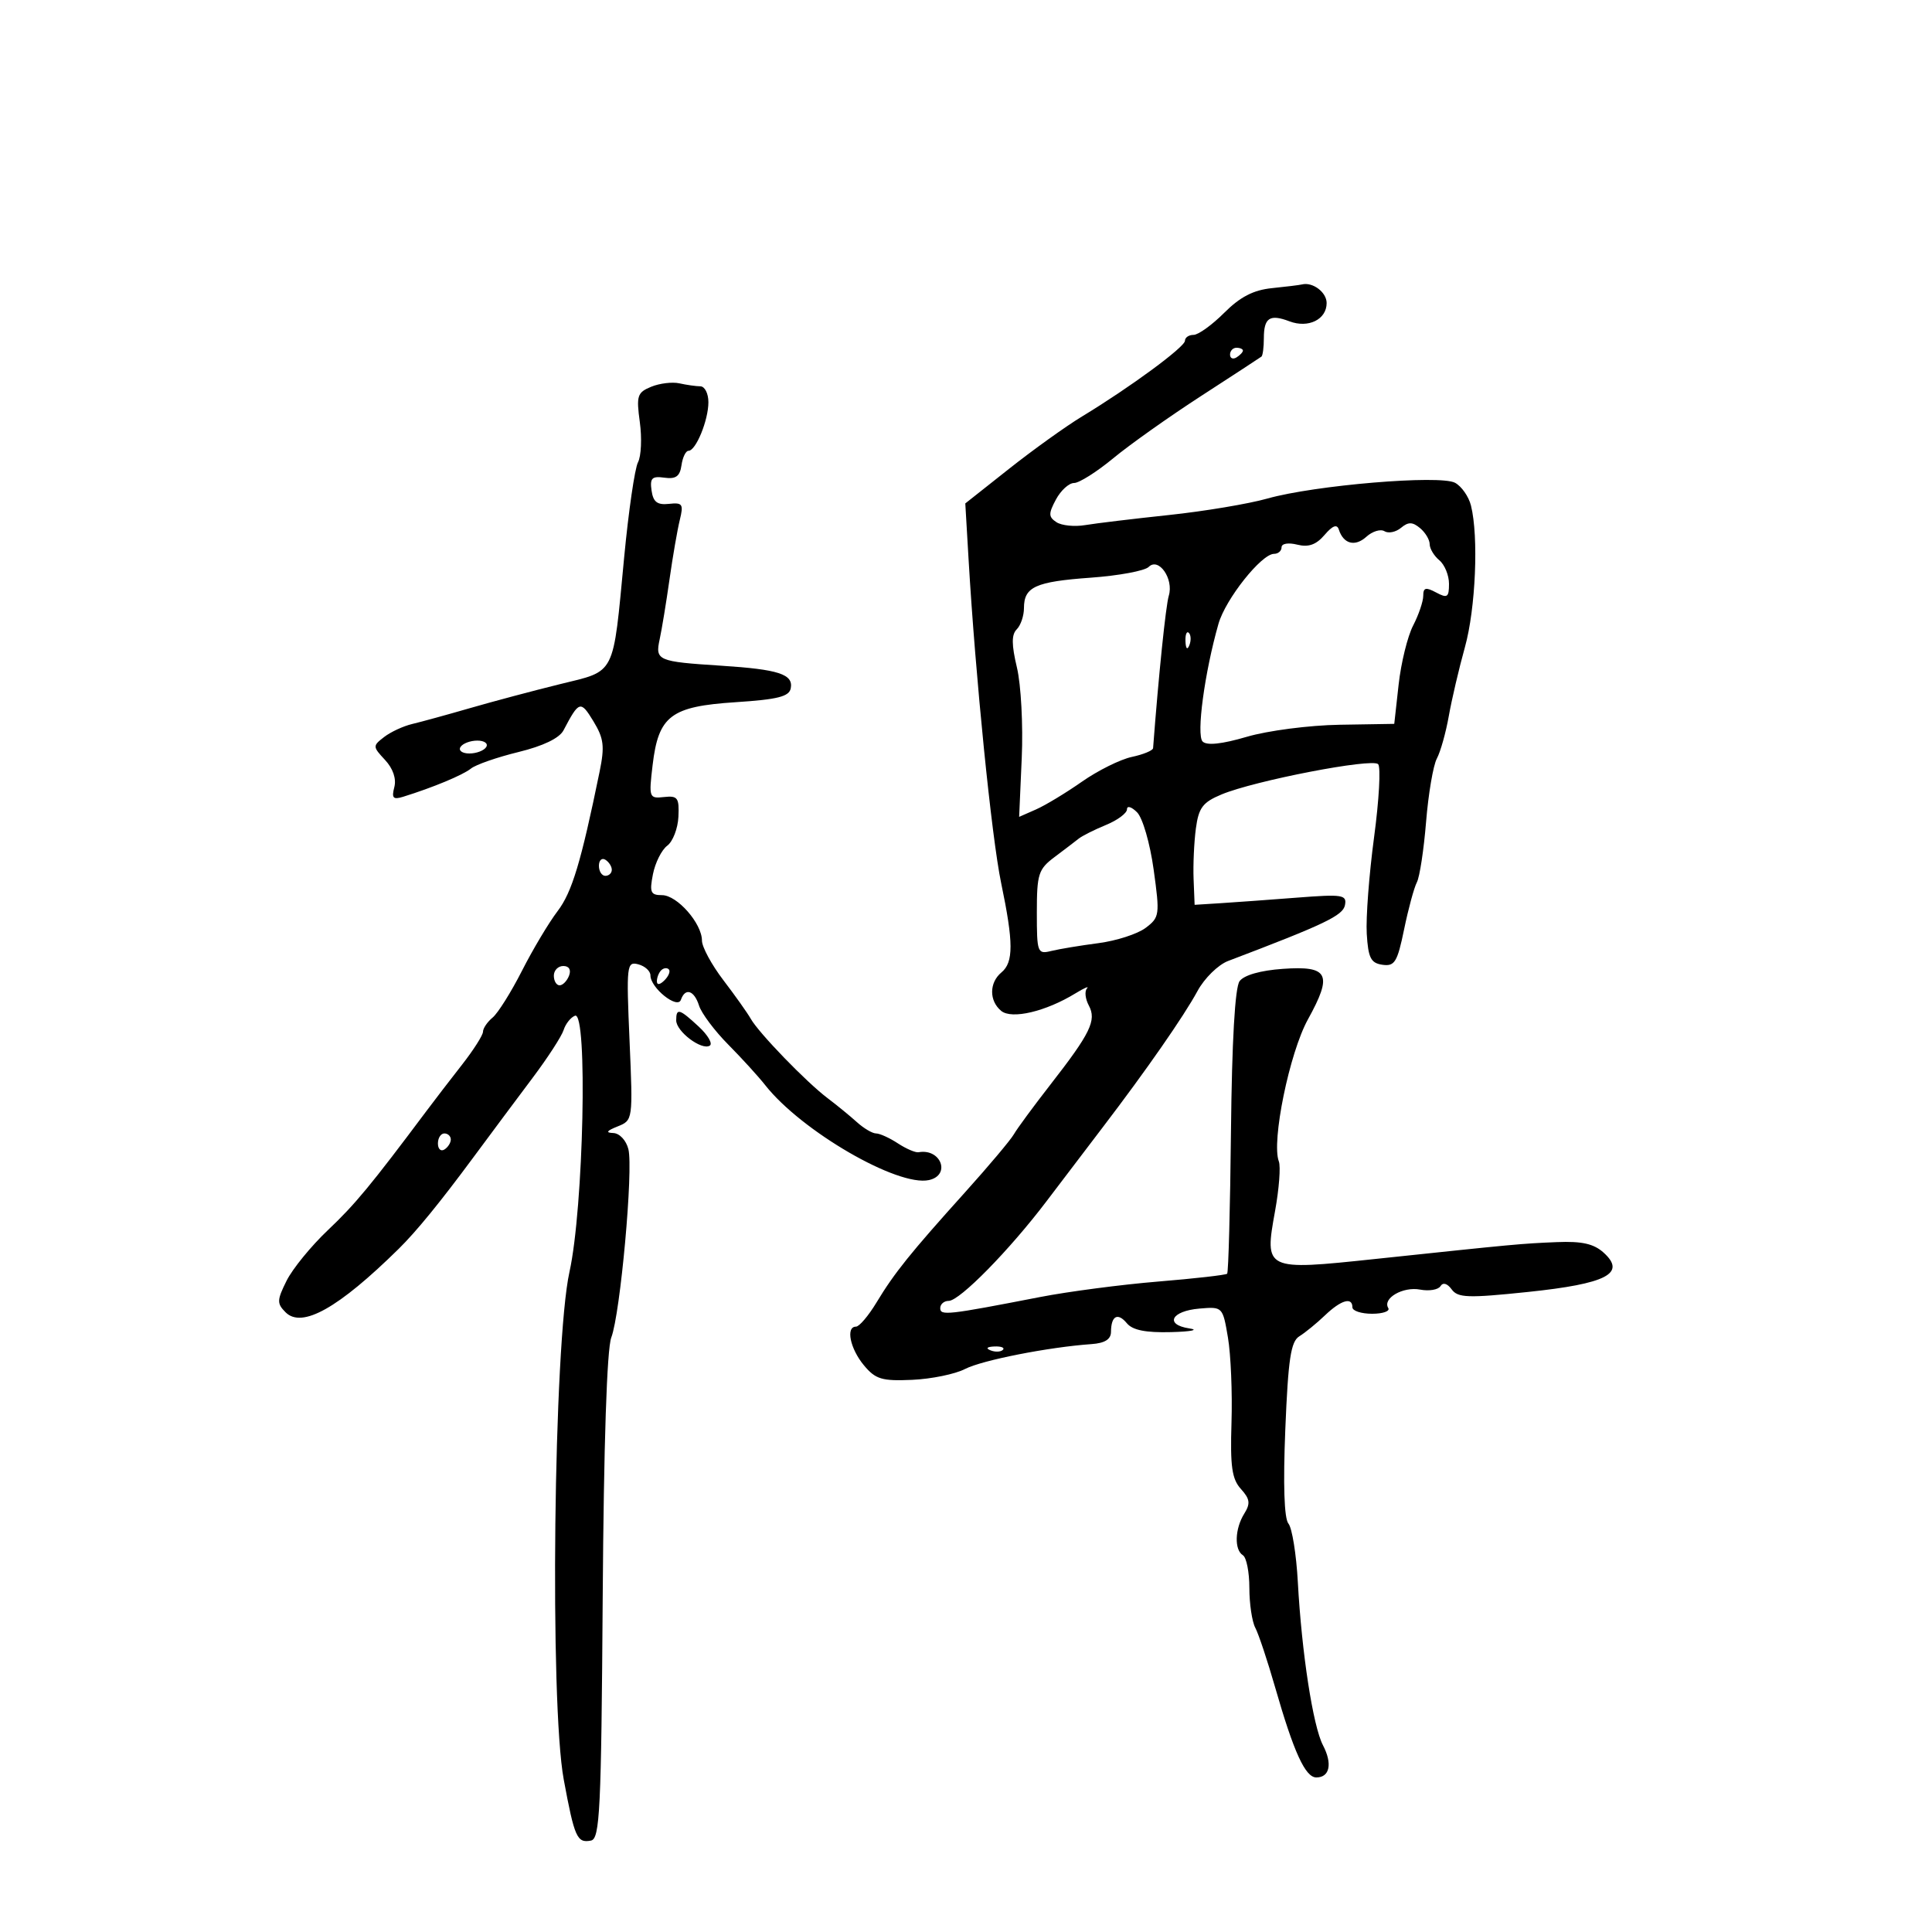 <svg xmlns="http://www.w3.org/2000/svg" width="300" height="300" viewBox="0 0 300 300" version="1.1">
	<path d="M 197.509 44.743 C 194.624 45.037, 192.567 46.100, 190.092 48.575 C 188.208 50.459, 186.067 52, 185.333 52 C 184.600 52, 184 52.410, 184 52.911 C 184 53.881, 175.468 60.157, 168 64.681 C 165.525 66.180, 160.438 69.829, 156.695 72.789 L 149.891 78.172 150.399 86.836 C 151.466 105.053, 153.979 130.028, 155.457 137.114 C 157.389 146.373, 157.398 149.424, 155.500 151 C 153.593 152.583, 153.574 155.402, 155.461 156.968 C 157.092 158.321, 162.390 157.071, 167 154.245 C 168.375 153.402, 169.178 153.061, 168.785 153.488 C 168.392 153.914, 168.520 155.104, 169.070 156.131 C 170.305 158.439, 169.342 160.417, 163.044 168.500 C 160.474 171.800, 157.949 175.233, 157.435 176.129 C 156.921 177.024, 153.513 181.074, 149.862 185.129 C 141.339 194.594, 138.885 197.647, 136.103 202.250 C 134.857 204.312, 133.424 206, 132.918 206 C 131.300 206, 132 209.420, 134.146 212 C 135.956 214.175, 136.931 214.469, 141.642 214.261 C 144.620 214.129, 148.315 213.371, 149.853 212.576 C 152.484 211.215, 162.842 209.177, 169.500 208.710 C 171.553 208.566, 172.504 207.970, 172.513 206.821 C 172.532 204.317, 173.555 203.759, 174.980 205.476 C 175.871 206.550, 177.907 206.956, 181.872 206.850 C 184.968 206.768, 186.236 206.510, 184.691 206.278 C 180.788 205.691, 181.867 203.567, 186.258 203.194 C 189.842 202.889, 189.865 202.912, 190.675 207.694 C 191.123 210.337, 191.371 216.280, 191.226 220.901 C 191.013 227.705, 191.290 229.663, 192.687 231.207 C 194.096 232.764, 194.191 233.465, 193.206 235.042 C 191.741 237.387, 191.637 240.658, 193 241.500 C 193.550 241.840, 194 244.123, 194 246.573 C 194 249.023, 194.415 251.809, 194.923 252.764 C 195.430 253.719, 196.815 257.875, 198 262 C 200.899 272.094, 202.685 276, 204.400 276 C 206.487 276, 206.926 273.865, 205.428 271 C 203.883 268.044, 202.126 256.631, 201.527 245.663 C 201.292 241.352, 200.635 237.265, 200.066 236.580 C 199.405 235.783, 199.231 230.499, 199.583 221.917 C 200.030 211.012, 200.437 208.313, 201.758 207.500 C 202.651 206.950, 204.442 205.488, 205.737 204.250 C 208.233 201.864, 210 201.346, 210 203 C 210 203.550, 211.377 204, 213.059 204 C 214.741 204, 215.871 203.601, 215.570 203.113 C 214.637 201.603, 217.856 199.739, 220.518 200.248 C 221.909 200.514, 223.331 200.274, 223.677 199.714 C 224.064 199.087, 224.731 199.279, 225.415 200.215 C 226.379 201.532, 227.942 201.586, 237.231 200.617 C 249.485 199.339, 252.577 197.737, 249.014 194.513 C 247.484 193.128, 245.643 192.714, 241.733 192.876 C 236.196 193.105, 235.436 193.176, 213.524 195.496 C 196.393 197.310, 196.318 197.274, 197.994 188.033 C 198.618 184.592, 198.880 181.131, 198.577 180.341 C 197.400 177.274, 200.224 163.491, 203.094 158.292 C 206.974 151.265, 206.317 149.940, 199.197 150.443 C 195.722 150.689, 193.169 151.416, 192.482 152.356 C 191.769 153.331, 191.292 161.637, 191.145 175.644 C 191.020 187.618, 190.753 197.580, 190.551 197.782 C 190.350 197.983, 185.531 198.531, 179.843 198.999 C 174.154 199.467, 165.900 200.549, 161.500 201.403 C 147.101 204.201, 146 204.323, 146 203.128 C 146 202.508, 146.591 202, 147.312 202 C 149.018 202, 156.758 194.113, 162.524 186.500 C 165.024 183.200, 168.958 178.025, 171.267 175 C 177.989 166.194, 183.838 157.781, 185.943 153.893 C 187.018 151.907, 189.154 149.808, 190.697 149.221 C 205.699 143.522, 208.530 142.169, 208.845 140.551 C 209.159 138.937, 208.493 138.834, 201.345 139.389 C 197.030 139.724, 191.700 140.111, 189.500 140.249 L 185.500 140.500 185.340 136.500 C 185.253 134.300, 185.412 130.770, 185.694 128.656 C 186.127 125.418, 186.755 124.582, 189.674 123.363 C 194.792 121.224, 213.095 117.685, 213.998 118.660 C 214.426 119.122, 214.142 124.225, 213.367 130 C 212.591 135.775, 212.079 142.525, 212.229 145 C 212.455 148.751, 212.861 149.551, 214.667 149.809 C 216.568 150.079, 216.980 149.405, 218.029 144.309 C 218.686 141.114, 219.579 137.825, 220.012 137 C 220.446 136.175, 221.089 131.947, 221.442 127.605 C 221.796 123.263, 222.547 118.846, 223.113 117.789 C 223.679 116.732, 224.514 113.759, 224.969 111.183 C 225.425 108.608, 226.550 103.800, 227.470 100.500 C 229.141 94.504, 229.619 83.316, 228.410 78.499 C 228.058 77.096, 226.944 75.505, 225.934 74.965 C 223.586 73.708, 204.122 75.343, 196.805 77.412 C 193.887 78.238, 187 79.390, 181.500 79.973 C 176 80.557, 170.150 81.261, 168.500 81.538 C 166.850 81.816, 164.846 81.612, 164.046 81.086 C 162.800 80.267, 162.789 79.763, 163.965 77.565 C 164.720 76.154, 165.987 75, 166.780 75 C 167.573 75, 170.310 73.273, 172.861 71.161 C 175.413 69.050, 181.550 64.700, 186.500 61.494 C 191.450 58.288, 195.669 55.534, 195.875 55.374 C 196.081 55.214, 196.250 53.931, 196.250 52.523 C 196.250 49.340, 197.167 48.733, 200.219 49.893 C 203.154 51.009, 206 49.613, 206 47.057 C 206 45.383, 203.833 43.749, 202.168 44.168 C 201.801 44.261, 199.704 44.519, 197.509 44.743 M 191 55.059 C 191 55.641, 191.450 55.840, 192 55.500 C 192.550 55.160, 193 54.684, 193 54.441 C 193 54.198, 192.550 54, 192 54 C 191.450 54, 191 54.477, 191 55.059 M 101.116 60.056 C 98.953 60.944, 98.790 61.451, 99.352 65.553 C 99.693 68.039, 99.565 70.844, 99.067 71.786 C 98.569 72.729, 97.605 79.350, 96.923 86.500 C 95.142 105.192, 95.705 104.079, 86.941 106.238 C 82.848 107.246, 76.575 108.917, 73 109.952 C 69.425 110.986, 65.375 112.098, 64 112.423 C 62.625 112.748, 60.667 113.656, 59.649 114.441 C 57.854 115.825, 57.858 115.932, 59.788 118.003 C 61.028 119.334, 61.571 120.924, 61.230 122.227 C 60.786 123.925, 61.041 124.205, 62.592 123.724 C 67.224 122.286, 71.875 120.352, 73.134 119.339 C 73.885 118.735, 77.200 117.582, 80.500 116.777 C 84.340 115.839, 86.860 114.626, 87.500 113.406 C 89.918 108.800, 90.156 108.727, 92.142 111.993 C 93.765 114.662, 93.914 115.877, 93.105 119.826 C 90.229 133.862, 88.817 138.551, 86.583 141.480 C 85.224 143.262, 82.735 147.429, 81.053 150.740 C 79.370 154.051, 77.320 157.320, 76.497 158.003 C 75.673 158.686, 75 159.677, 75 160.204 C 75 160.732, 73.532 163.039, 71.738 165.332 C 69.945 167.624, 67.467 170.850, 66.232 172.500 C 57.573 184.074, 55.148 187.006, 50.931 191 C 48.318 193.475, 45.424 197.018, 44.500 198.874 C 42.995 201.898, 42.979 202.407, 44.344 203.773 C 46.884 206.312, 52.540 203.141, 61.902 193.927 C 64.639 191.234, 68.308 186.740, 73.500 179.722 C 76.250 176.006, 80.403 170.430, 82.730 167.333 C 85.056 164.236, 87.211 160.911, 87.518 159.944 C 87.825 158.976, 88.622 157.975, 89.288 157.719 C 91.284 156.953, 90.621 187.599, 88.427 197.500 C 85.968 208.594, 85.339 264.472, 87.539 276.339 C 89.206 285.335, 89.603 286.224, 91.760 285.805 C 93.152 285.535, 93.362 281.183, 93.588 248 C 93.750 224.254, 94.239 209.469, 94.920 207.689 C 96.328 204.012, 98.364 181.585, 97.574 178.440 C 97.231 177.071, 96.202 175.972, 95.231 175.937 C 93.997 175.891, 94.188 175.598, 95.895 174.915 C 98.282 173.960, 98.288 173.923, 97.756 161.601 C 97.248 149.844, 97.314 149.269, 99.111 149.739 C 100.150 150.011, 101 150.786, 101 151.462 C 101 153.397, 105.201 156.762, 105.729 155.250 C 106.404 153.321, 107.791 153.768, 108.550 156.158 C 108.927 157.344, 110.959 160.057, 113.067 162.186 C 115.175 164.315, 117.763 167.155, 118.818 168.496 C 124.430 175.630, 139.407 184.314, 144.250 183.241 C 147.685 182.480, 146.116 178.288, 142.634 178.920 C 142.157 179.007, 140.711 178.385, 139.419 177.539 C 138.127 176.692, 136.605 176, 136.035 176 C 135.466 176, 134.129 175.213, 133.064 174.250 C 131.998 173.287, 129.936 171.600, 128.480 170.500 C 125.200 168.022, 117.819 160.394, 116.582 158.203 C 116.077 157.309, 114.164 154.613, 112.332 152.212 C 110.499 149.811, 109 147.042, 109 146.058 C 109 143.389, 105.146 139, 102.802 139 C 101.023 139, 100.835 138.568, 101.388 135.750 C 101.740 133.963, 102.739 131.969, 103.608 131.320 C 104.478 130.672, 105.260 128.647, 105.345 126.820 C 105.482 123.877, 105.229 123.530, 103.109 123.763 C 100.793 124.018, 100.737 123.864, 101.336 118.815 C 102.244 111.144, 104.157 109.693, 114.230 109.037 C 120.774 108.611, 122.544 108.164, 122.789 106.876 C 123.205 104.692, 120.903 103.944, 112 103.371 C 102.090 102.733, 101.717 102.572, 102.437 99.251 C 102.765 97.738, 103.448 93.575, 103.956 90 C 104.463 86.425, 105.184 82.258, 105.558 80.741 C 106.165 78.275, 105.986 78.009, 103.872 78.241 C 102.063 78.439, 101.428 77.953, 101.174 76.174 C 100.897 74.239, 101.233 73.902, 103.170 74.174 C 104.948 74.423, 105.576 73.967, 105.820 72.250 C 105.995 71.013, 106.486 70, 106.909 70 C 108.057 70, 110 65.257, 110 62.453 C 110 61.104, 109.438 59.994, 108.750 59.986 C 108.063 59.979, 106.600 59.771, 105.500 59.526 C 104.400 59.280, 102.427 59.518, 101.116 60.056 M 205.674 83.068 C 204.370 84.591, 203.183 85.012, 201.432 84.572 C 200.048 84.225, 199 84.401, 199 84.981 C 199 85.541, 198.477 86, 197.838 86 C 195.881 86, 190.305 93.017, 189.205 96.865 C 187.048 104.410, 185.738 114.138, 186.743 115.143 C 187.397 115.797, 189.733 115.546, 193.617 114.406 C 196.865 113.452, 203.308 112.617, 208 112.540 L 216.500 112.401 217.180 106.286 C 217.554 102.923, 218.567 98.805, 219.430 97.135 C 220.294 95.466, 221 93.386, 221 92.514 C 221 91.240, 221.391 91.139, 223 92 C 224.743 92.933, 225 92.760, 225 90.658 C 225 89.331, 224.325 87.685, 223.500 87 C 222.675 86.315, 222 85.190, 222 84.500 C 222 83.810, 221.325 82.685, 220.500 82 C 219.325 81.025, 218.684 81.017, 217.544 81.964 C 216.743 82.628, 215.590 82.864, 214.981 82.488 C 214.372 82.112, 213.105 82.500, 212.164 83.351 C 210.406 84.943, 208.611 84.470, 207.892 82.227 C 207.611 81.349, 206.922 81.610, 205.674 83.068 M 178.370 88.030 C 177.763 88.637, 173.719 89.389, 169.383 89.701 C 160.773 90.320, 159 91.127, 159 94.422 C 159 95.620, 158.496 97.104, 157.881 97.719 C 157.055 98.545, 157.063 100.106, 157.912 103.669 C 158.544 106.326, 158.880 112.627, 158.657 117.671 L 158.253 126.842 160.876 125.688 C 162.319 125.053, 165.525 123.115, 168 121.381 C 170.475 119.648, 173.963 117.917, 175.750 117.535 C 177.537 117.153, 179.023 116.539, 179.051 116.171 C 179.916 104.774, 181.022 94.048, 181.490 92.500 C 182.283 89.880, 179.914 86.486, 178.370 88.030 M 184.079 99.583 C 184.127 100.748, 184.364 100.985, 184.683 100.188 C 184.972 99.466, 184.936 98.603, 184.604 98.271 C 184.272 97.939, 184.036 98.529, 184.079 99.583 M 71.500 116 C 71.160 116.550, 71.782 117, 72.882 117 C 73.982 117, 75.160 116.550, 75.500 116 C 75.840 115.450, 75.218 115, 74.118 115 C 73.018 115, 71.840 115.450, 71.500 116 M 175 125.664 C 175 126.266, 173.537 127.358, 171.750 128.092 C 169.963 128.826, 168.050 129.785, 167.500 130.224 C 166.950 130.663, 165.262 131.950, 163.750 133.083 C 161.241 134.965, 161 135.717, 161 141.681 C 161 147.956, 161.090 148.195, 163.250 147.664 C 164.488 147.360, 167.778 146.815, 170.562 146.452 C 173.346 146.089, 176.644 145.023, 177.890 144.083 C 180.064 142.443, 180.115 142.078, 179.139 135.033 C 178.571 130.938, 177.431 127.003, 176.561 126.132 C 175.702 125.274, 175 125.063, 175 125.664 M 93 134.441 C 93 135.298, 93.450 136, 94 136 C 94.550 136, 95 135.577, 95 135.059 C 95 134.541, 94.550 133.840, 94 133.500 C 93.450 133.160, 93 133.584, 93 134.441 M 86 151.500 C 86 152.325, 86.402 153, 86.893 153 C 87.384 153, 88.045 152.325, 88.362 151.500 C 88.712 150.586, 88.363 150, 87.469 150 C 86.661 150, 86 150.675, 86 151.500 M 102.667 150.667 C 102.300 151.033, 102 151.798, 102 152.367 C 102 152.993, 102.466 152.934, 103.183 152.217 C 103.834 151.566, 104.134 150.801, 103.850 150.517 C 103.566 150.232, 103.033 150.300, 102.667 150.667 M 105 158.443 C 105 160.170, 108.953 163.147, 110.212 162.369 C 110.700 162.067, 109.928 160.736, 108.498 159.410 C 105.476 156.610, 105 156.479, 105 158.443 M 68 177.559 C 68 178.416, 68.450 178.840, 69 178.500 C 69.550 178.160, 70 177.459, 70 176.941 C 70 176.423, 69.550 176, 69 176 C 68.450 176, 68 176.702, 68 177.559 M 153.813 209.683 C 154.534 209.972, 155.397 209.936, 155.729 209.604 C 156.061 209.272, 155.471 209.036, 154.417 209.079 C 153.252 209.127, 153.015 209.364, 153.813 209.683" stroke="none" fill="black" fill-rule="evenodd"/>
</svg>